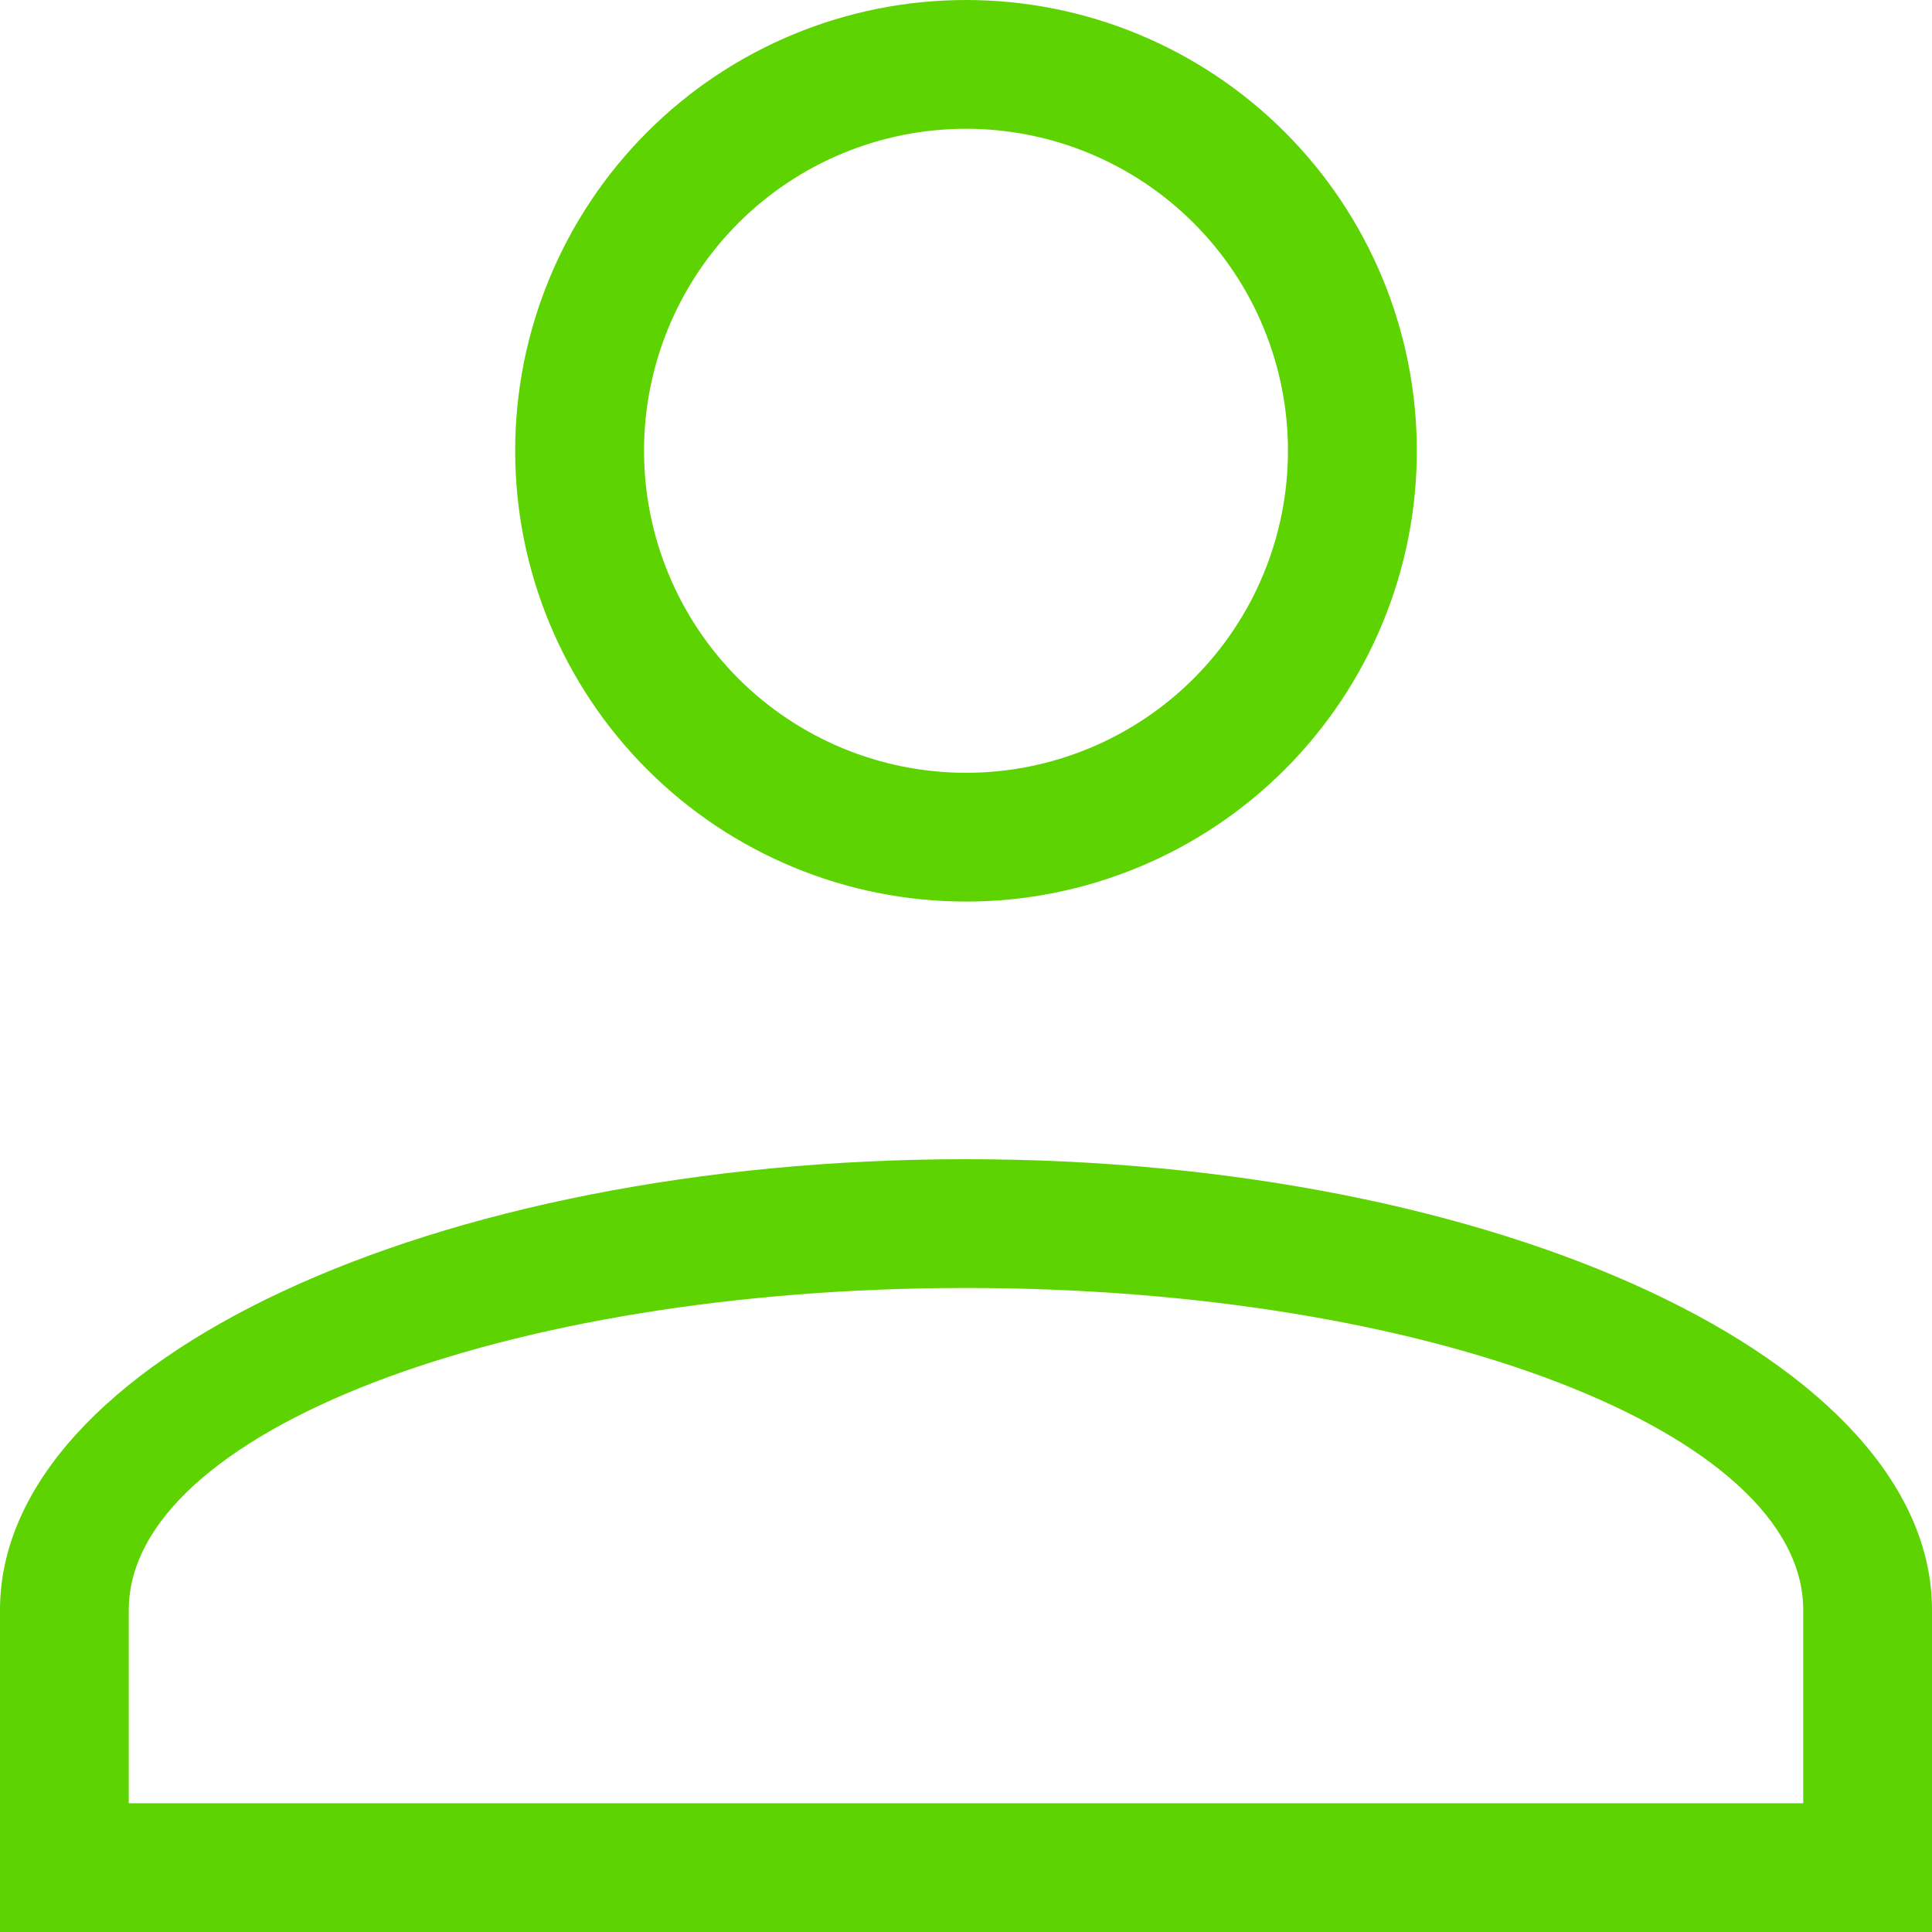 <svg width="23" height="23" viewBox="0 0 23 23" fill="none" xmlns="http://www.w3.org/2000/svg">
<path d="M11.5 13.8C17.851 13.8 23 16.203 23 19.167V23H0V19.167C0 16.203 5.149 13.8 11.5 13.8ZM21.467 19.167C21.467 17.051 17.005 15.333 11.5 15.333C5.995 15.333 1.533 17.051 1.533 19.167V21.467H21.467V19.167ZM11.5 0C12.923 0 14.288 0.565 15.295 1.572C16.301 2.578 16.867 3.943 16.867 5.367C16.867 6.79 16.301 8.155 15.295 9.161C14.288 10.168 12.923 10.733 11.5 10.733C10.077 10.733 8.712 10.168 7.705 9.161C6.699 8.155 6.133 6.79 6.133 5.367C6.133 3.943 6.699 2.578 7.705 1.572C8.712 0.565 10.077 0 11.5 0ZM11.5 1.533C10.483 1.533 9.508 1.937 8.789 2.656C8.071 3.375 7.667 4.35 7.667 5.367C7.667 6.383 8.071 7.358 8.789 8.077C9.508 8.796 10.483 9.2 11.5 9.2C12.517 9.2 13.492 8.796 14.211 8.077C14.93 7.358 15.333 6.383 15.333 5.367C15.333 4.35 14.93 3.375 14.211 2.656C13.492 1.937 12.517 1.533 11.5 1.533Z" fill="#5dd401"/>
</svg>
